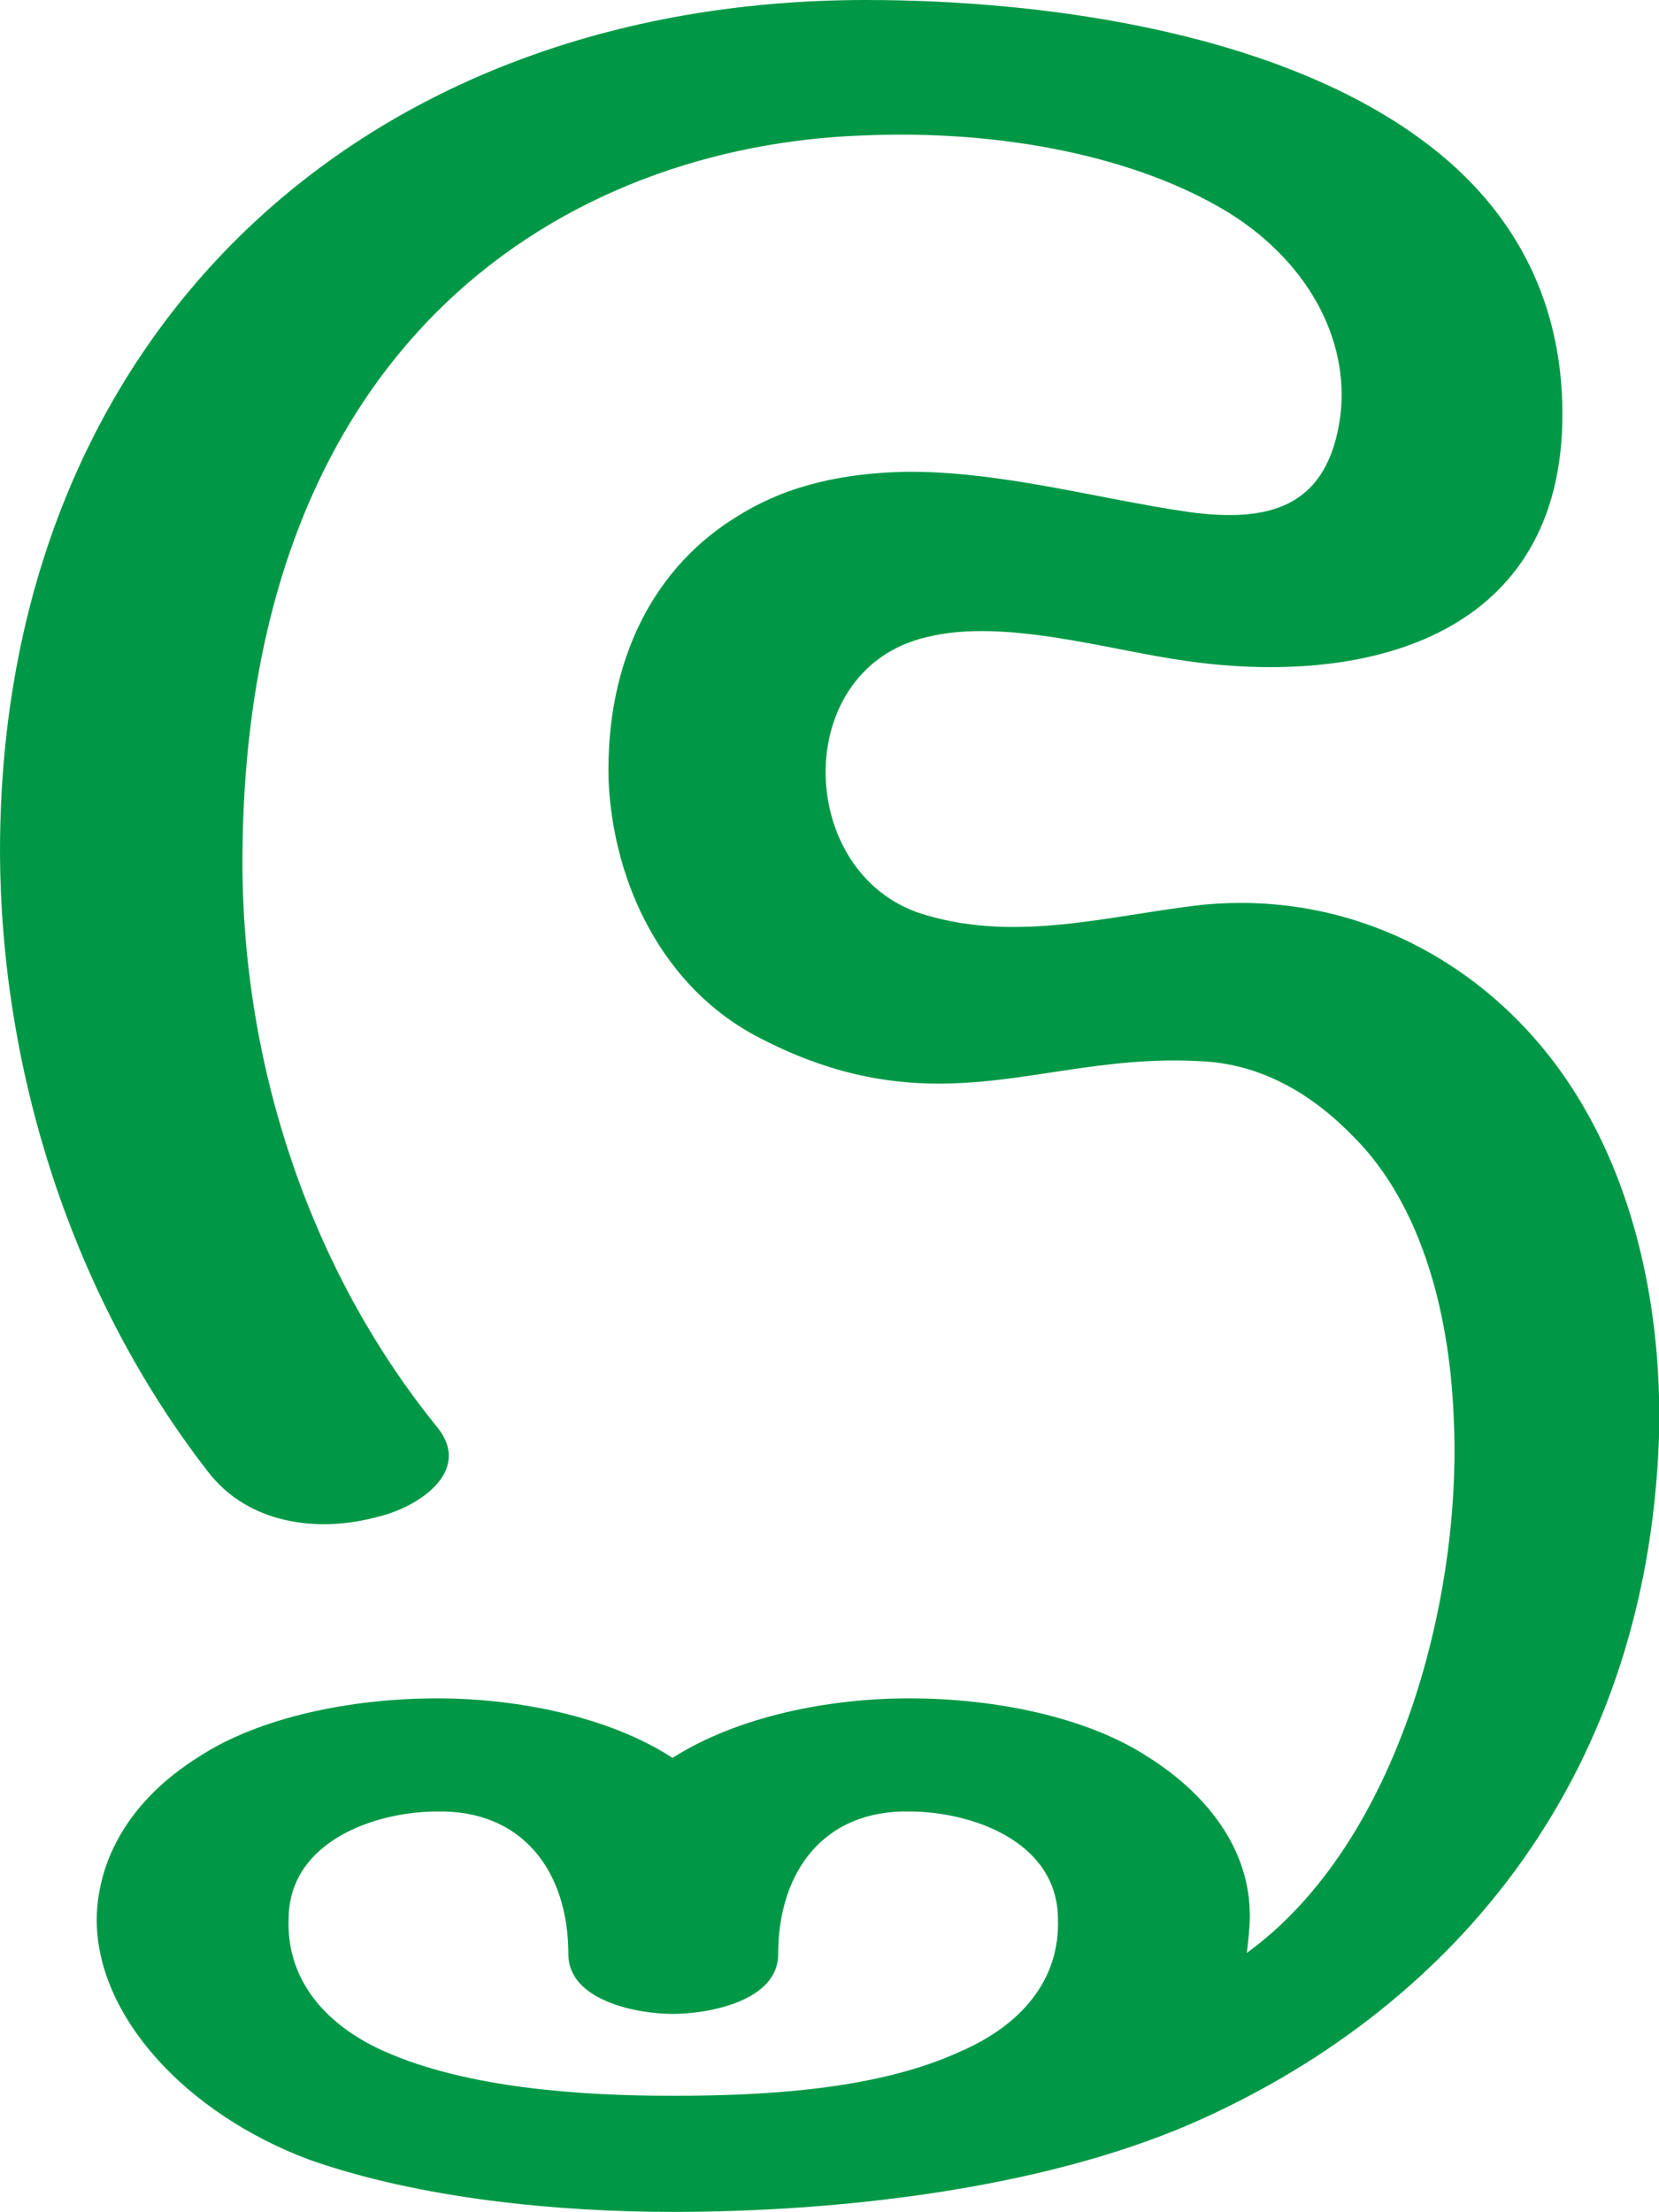<?xml version="1.0" encoding="UTF-8"?>
<!DOCTYPE svg PUBLIC "-//W3C//DTD SVG 1.1//EN" "http://www.w3.org/Graphics/SVG/1.1/DTD/svg11.dtd">
<!-- Creator: CorelDRAW X8 -->
<svg xmlns="http://www.w3.org/2000/svg" xml:space="preserve" width="1115px" height="1486px" version="1.1" style="shape-rendering:geometricPrecision; text-rendering:geometricPrecision; image-rendering:optimizeQuality; fill-rule:evenodd; clip-rule:evenodd"
viewBox="0 0 1115 1486"
 xmlns:xlink="http://www.w3.org/1999/xlink">
 <defs>
  <style type="text/css">
   <![CDATA[
    .fil0 {fill:#009846;fill-rule:nonzero}
   ]]>
  </style>
 </defs>
 <g id="Layer_x0020_1">
  <path class="fil0" d="M452 1408c62,0 138,-4 194,-30 39,-17 67,-47 65,-90 -1,-51 -58,-71 -100,-71 -57,-1 -88,40 -88,96 0,31 -46,40 -71,40 -24,0 -70,-9 -70,-40 0,-56 -31,-97 -88,-96 -42,0 -99,20 -100,71 -2,43 26,73 64,90 56,25 133,30 194,30zm386 -96c102,-74 145,-239 139,-360 -3,-75 -24,-145 -67,-188 -28,-29 -62,-49 -102,-51 -67,-4 -118,15 -177,15 -36,0 -75,-7 -121,-31 -64,-33 -98,-103 -101,-173 -2,-81 31,-144 88,-178 34,-21 72,-28 110,-29 64,-1 130,18 192,27 52,7 91,-2 101,-59 9,-52 -18,-107 -74,-142 -62,-38 -153,-56 -246,-52 -197,7 -413,135 -417,479 -2,141 44,282 131,389 24,30 -14,54 -40,60 -40,11 -87,5 -114,-30 -91,-117 -140,-269 -140,-419 1,-345 243,-570 582,-570 121,0 285,22 384,102 52,42 86,102 84,183 -4,145 -135,176 -253,159 -51,-7 -122,-29 -174,-16 -48,11 -70,54 -68,96 2,40 25,79 68,91 62,18 123,0 184,-7 107,-11 204,44 257,135 38,65 53,145 51,222 -8,236 -145,388 -315,462 -102,44 -237,59 -348,59 -78,0 -170,-9 -244,-35 -83,-31 -144,-97 -143,-163 1,-38 21,-78 69,-108 40,-26 101,-39 160,-39 53,0 115,12 158,40 44,-28 105,-40 159,-40 59,0 120,13 160,39 40,25 69,62 69,107 0,8 -1,16 -2,25z"/>
 </g>
</svg>
